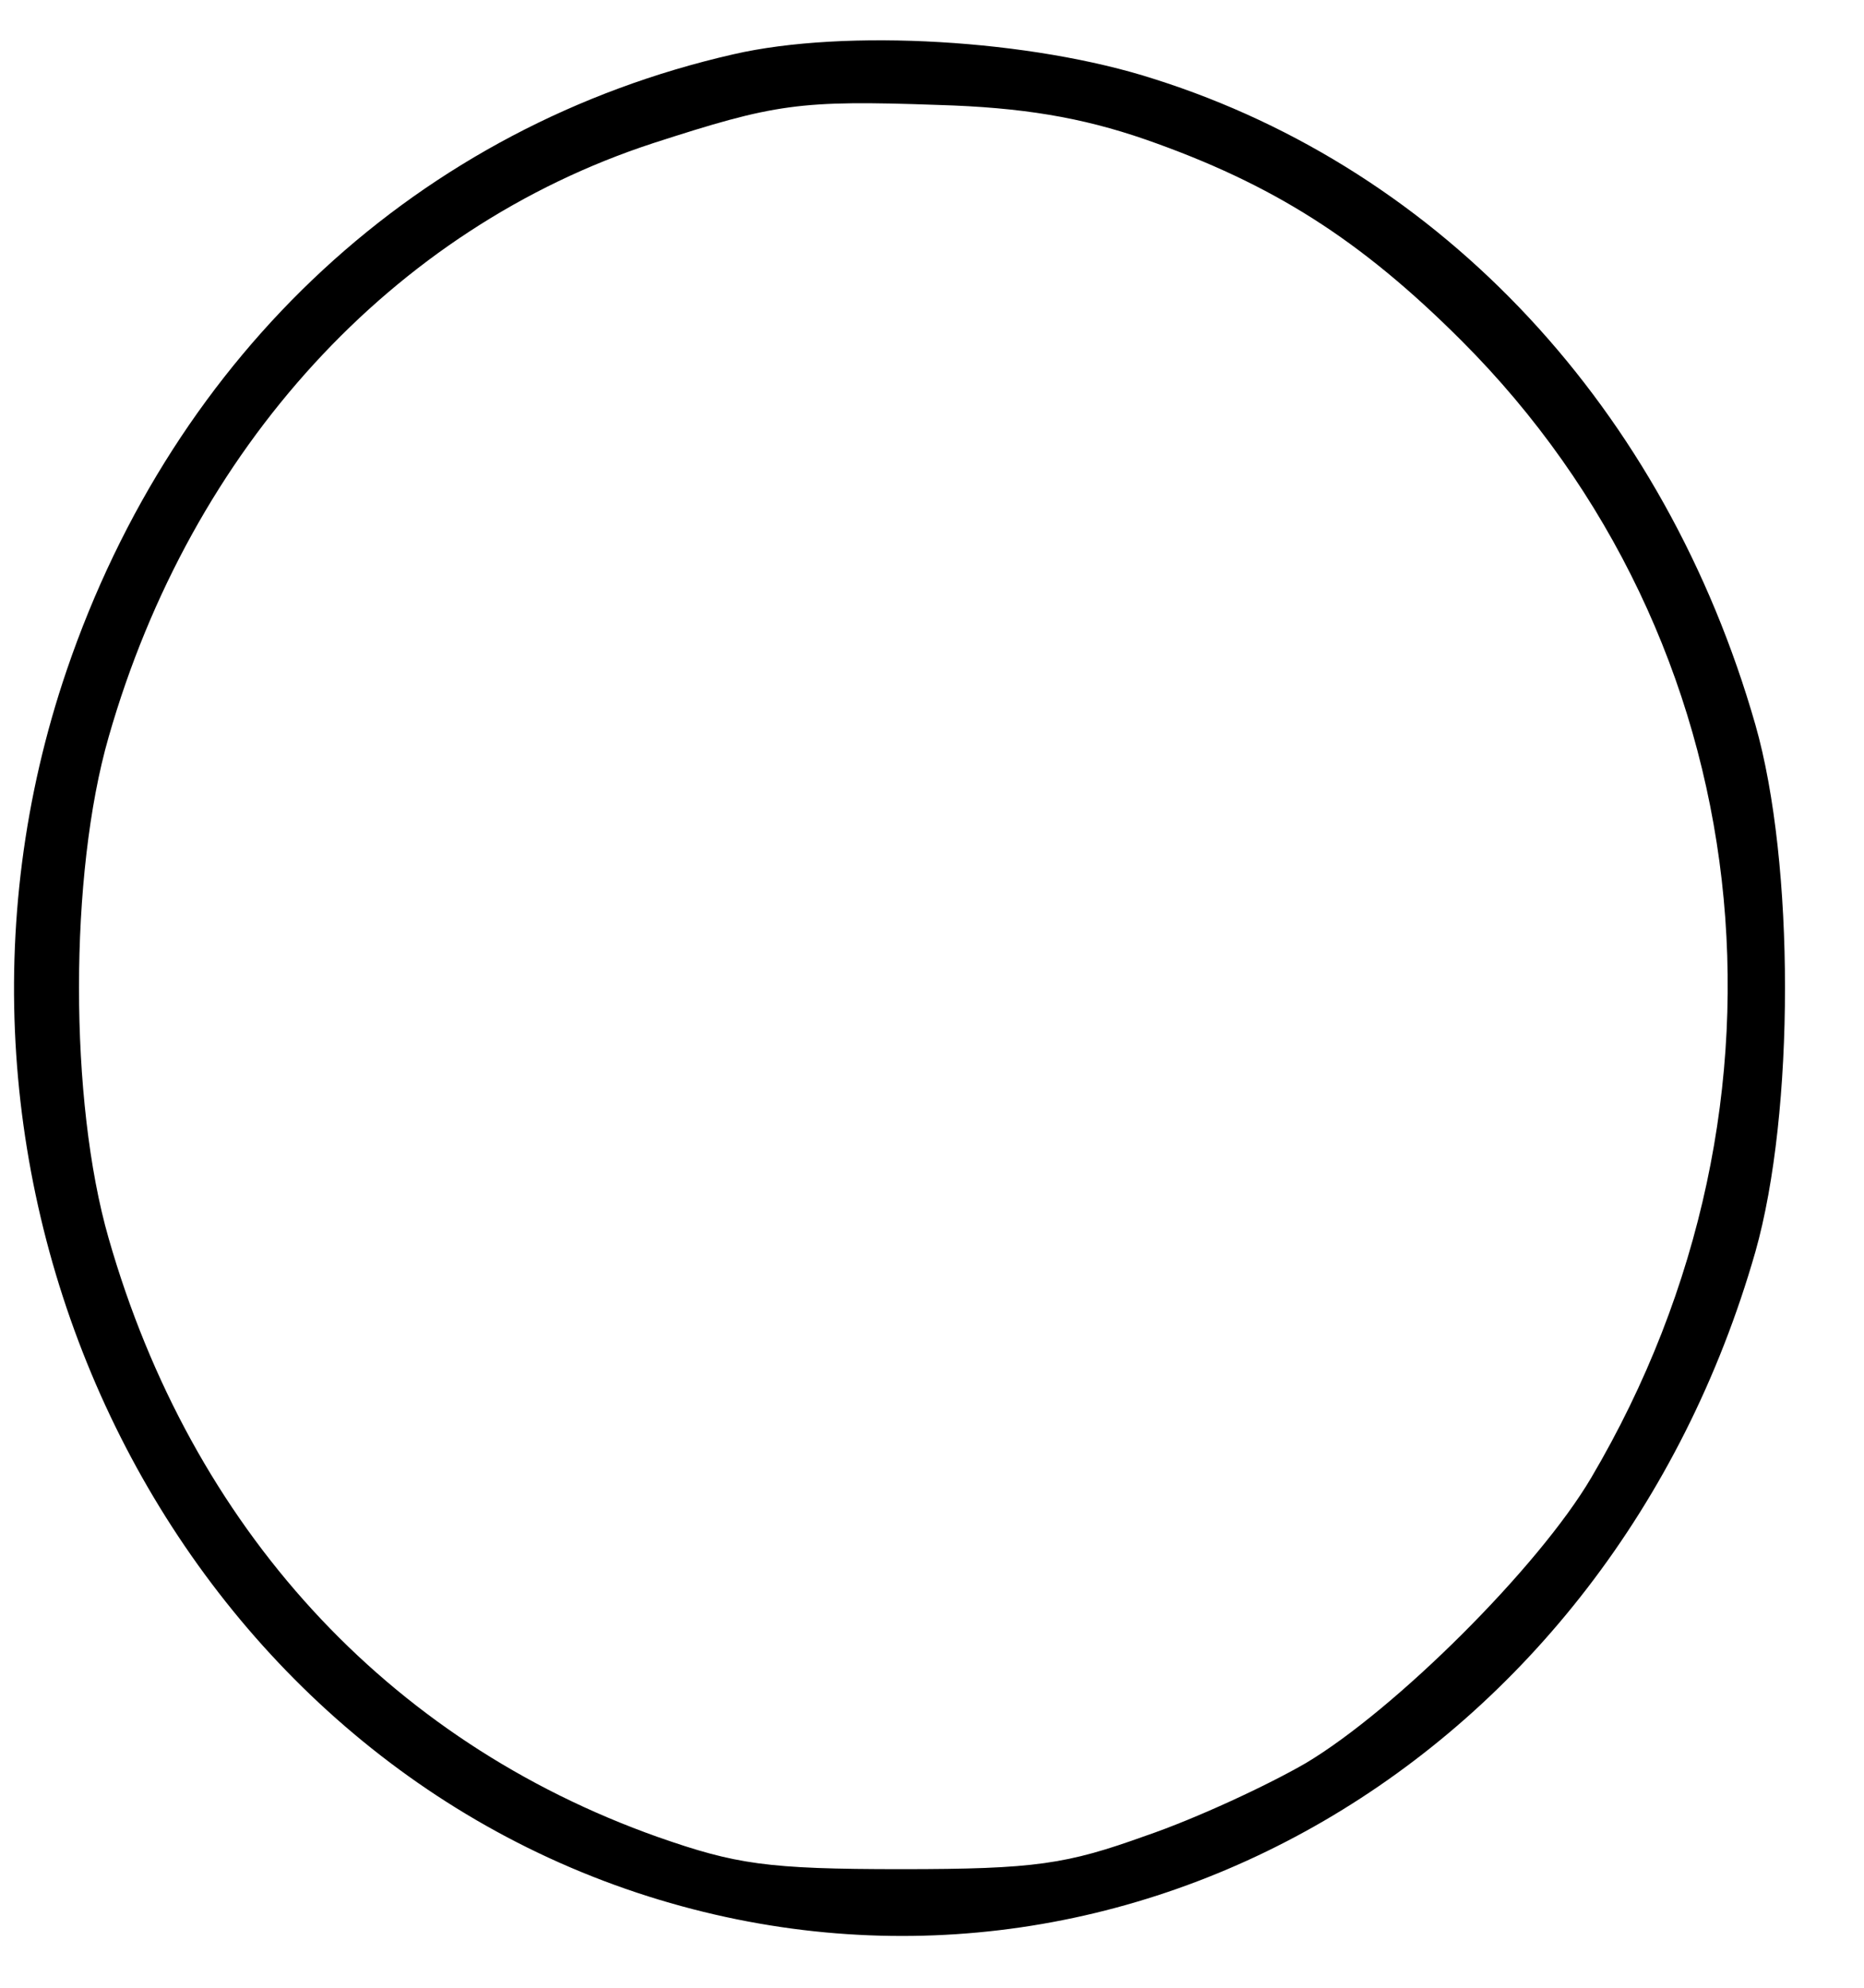 <?xml version="1.0" standalone="no"?>
<!DOCTYPE svg PUBLIC "-//W3C//DTD SVG 20010904//EN"
 "http://www.w3.org/TR/2001/REC-SVG-20010904/DTD/svg10.dtd">
<svg version="1.0" xmlns="http://www.w3.org/2000/svg"
 width="151pt" height="161pt" viewBox="0 0 151 161"
 preserveAspectRatio="xMidYMid meet">
<g transform="translate(0,161) scale(0.1,-0.1)"
fill="#000000" stroke="none">
<path d="M594 1566 c-254 -58 -452 -241 -540 -499 -140 -411 77 -868 471 -993
382 -121 779 110 897 522 32 113 32 315 0 427 -73 255 -253 449 -487 523 -99
32 -250 41 -341 20z m334 -69 c103 -36 174 -81 256 -163 242 -242 285 -616
105 -921 -43 -73 -159 -188 -231 -231 -31 -18 -89 -45 -130 -59 -64 -23 -89
-27 -198 -27 -109 0 -134 4 -197 26 -220 78 -378 251 -445 485 -32 111 -32
295 0 406 67 234 230 412 441 481 99 32 118 35 231 31 68 -2 116 -10 168 -28z"/>
</g>
</svg>
